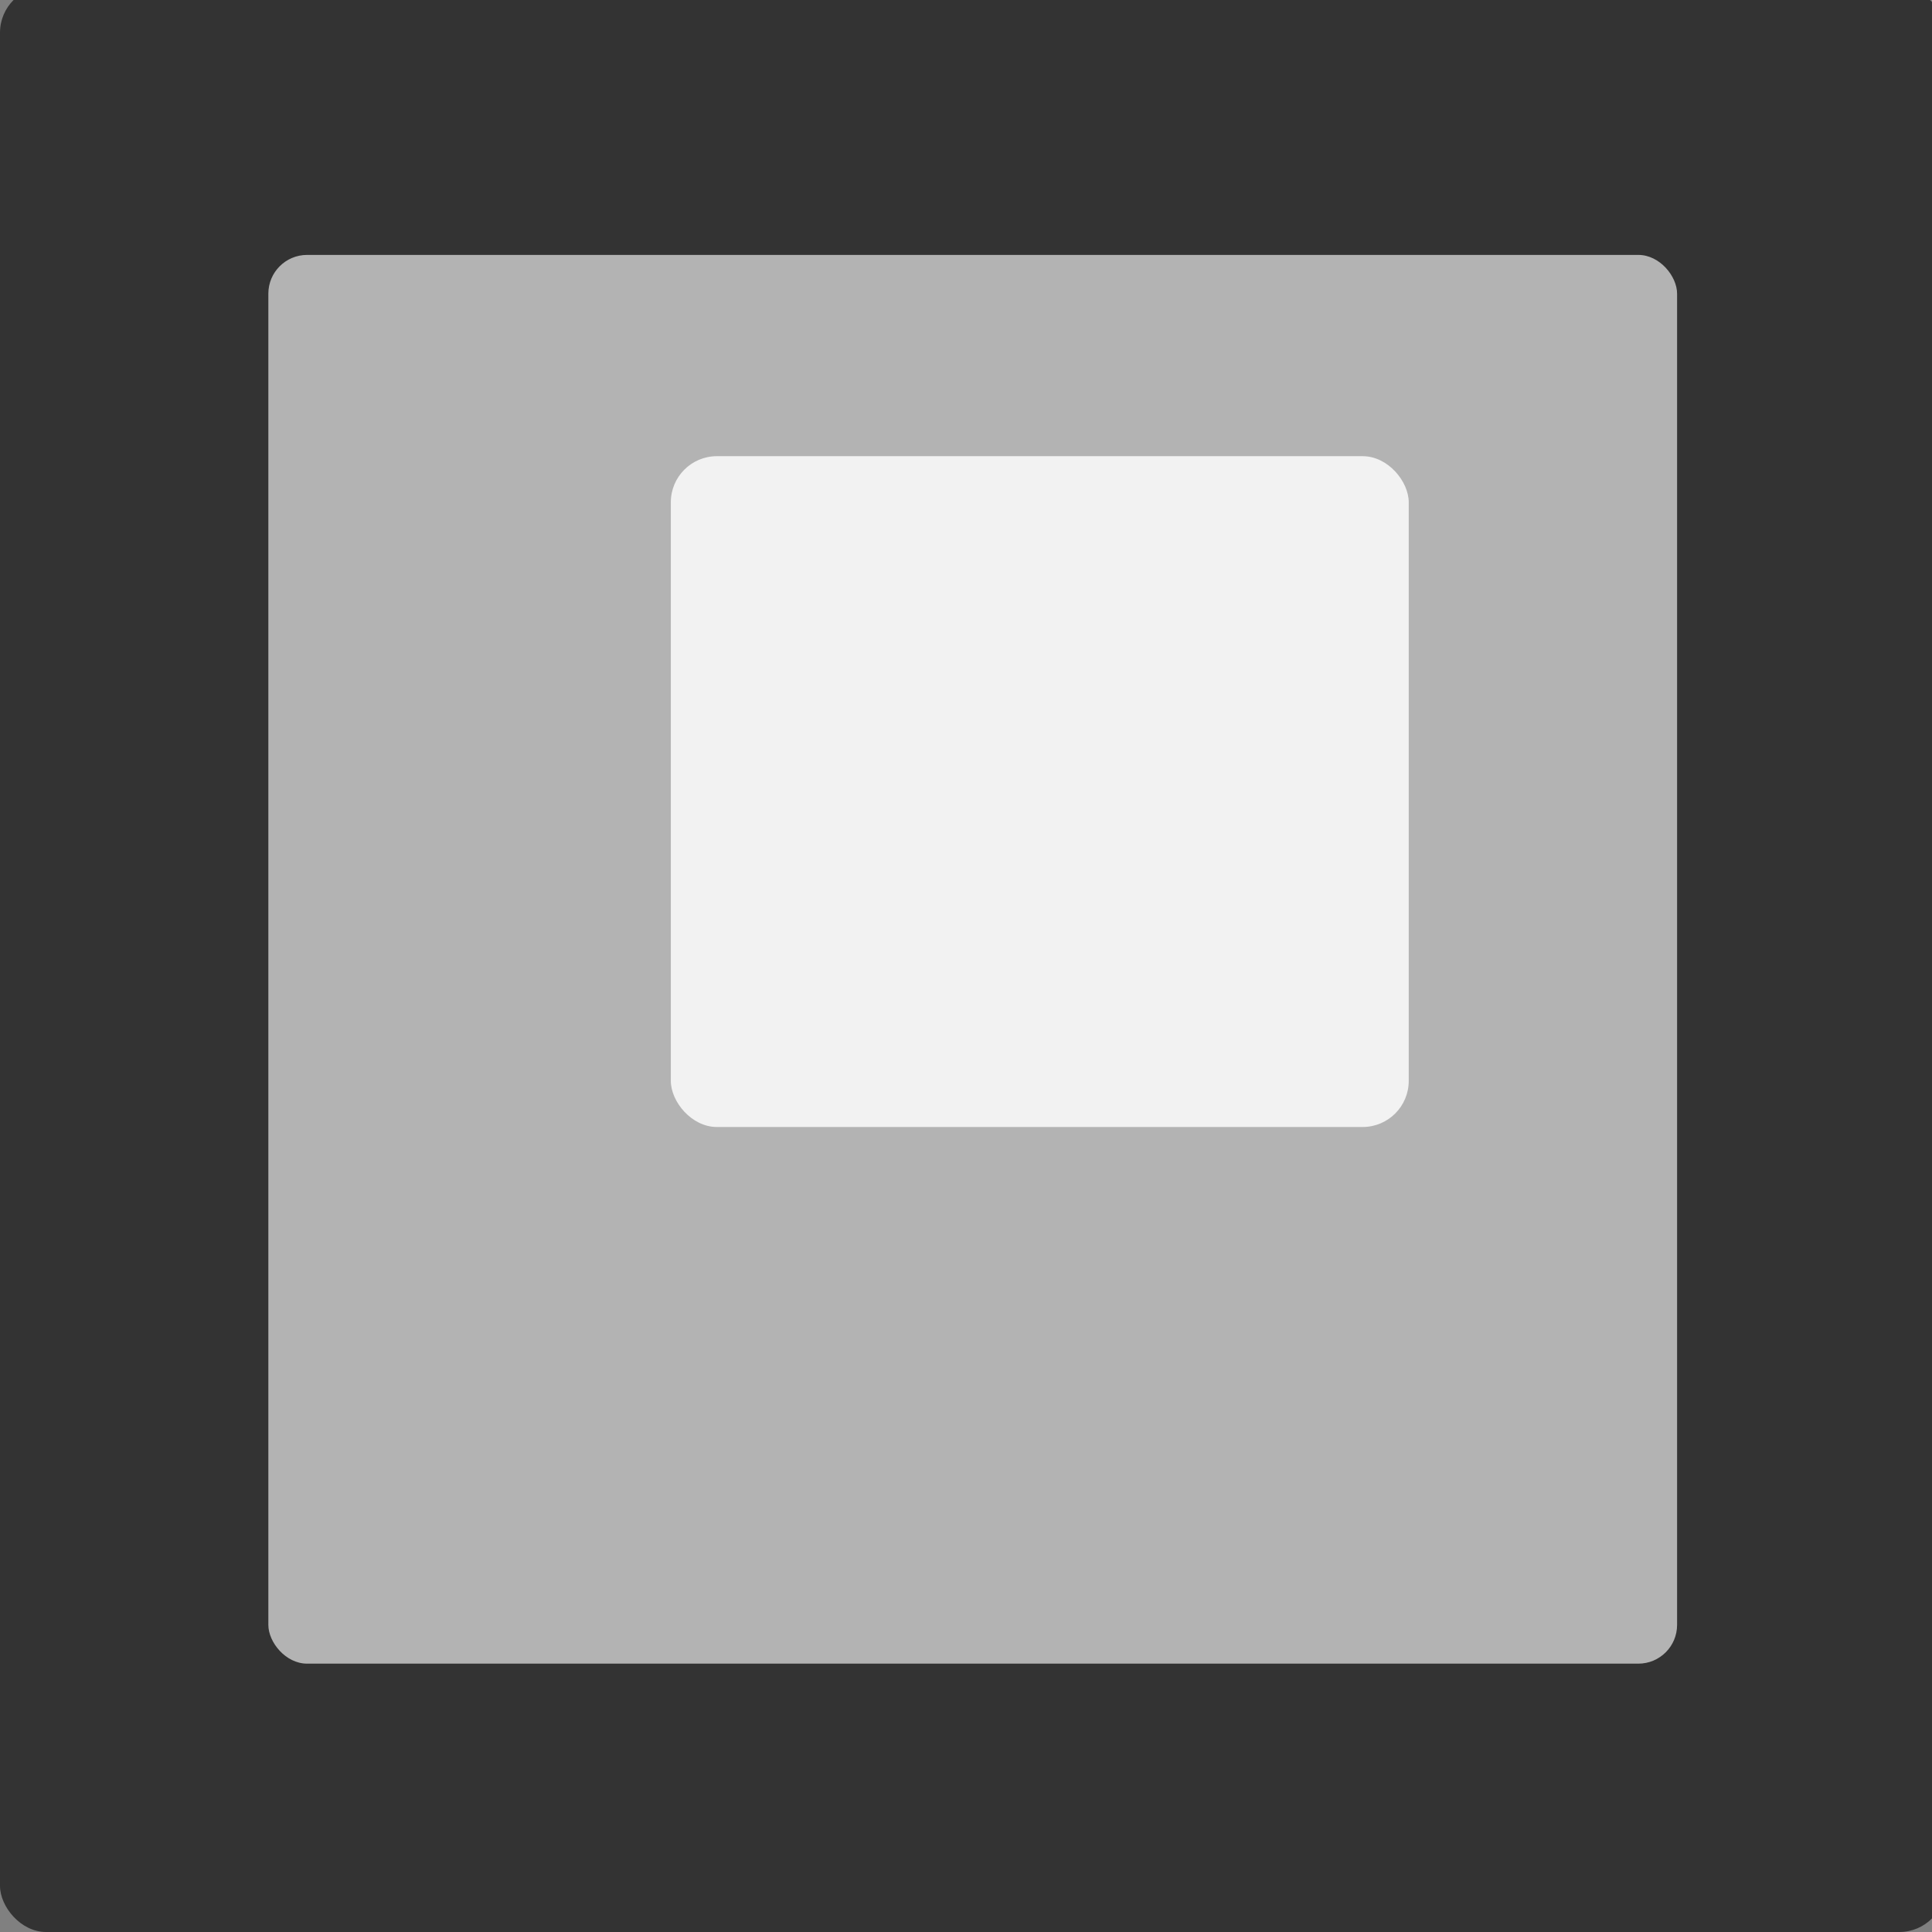 <?xml version="1.0" encoding="UTF-8" standalone="no"?>
<!-- Created with Inkscape (http://www.inkscape.org/) -->

<svg
   xmlns:dc="http://purl.org/dc/elements/1.1/"
   xmlns:cc="http://creativecommons.org/ns#"
   xmlns:rdf="http://www.w3.org/1999/02/22-rdf-syntax-ns#"
   xmlns:svg="http://www.w3.org/2000/svg"
   xmlns="http://www.w3.org/2000/svg"
   xmlns:sodipodi="http://sodipodi.sourceforge.net/DTD/sodipodi-0.dtd"
   xmlns:inkscape="http://www.inkscape.org/namespaces/inkscape"
   width="144"
   height="144"
   viewBox="0 0 38.1 38.1"
   version="1.1"
   id="svg3718"
   inkscape:version="0.92.1 r15371"
   sodipodi:docname="loot-ammo-box.svg">
  <rect x="0" y="0" width="38.1" height="38.1" fill="#808080" stroke="none"/>
  <defs
     id="defs3712" />
  <sodipodi:namedview
     id="base"
     pagecolor="#ffffff"
     bordercolor="#666666"
     borderopacity="1.0"
     inkscape:pageopacity="0"
     inkscape:pageshadow="2"
     inkscape:zoom="4.1402298"
     inkscape:cx="76.249268"
     inkscape:cy="61.23384"
     inkscape:document-units="mm"
     inkscape:current-layer="layer1"
     showgrid="true"
     units="px"
     inkscape:window-width="1920"
     inkscape:window-height="1018"
     inkscape:window-x="1912"
     inkscape:window-y="-8"
     inkscape:window-maximized="1">
    <inkscape:grid
       type="xygrid"
       id="grid3733" />
  </sodipodi:namedview>
  <g
     inkscape:label="Layer 1"
     inkscape:groupmode="layer"
     id="layer1"
     transform="translate(0,-258.9)">
    <rect
       style="fill:#333333;fill-opacity:1;stroke-width:0.481"
       id="rect3720"
       width="38.365"
       height="38.365"
       x="0"
       y="258.635"
       rx="0.909" />
    <rect
       style="fill:#b3b3b3;fill-opacity:1;stroke-width:0.222"
       id="rect3735"
       width="27.781"
       height="27.781"
       x="5.292"
       y="263.927"
       rx="0.764" />
    <rect
       style="fill:#f2f2f2;fill-opacity:1;stroke-width:0.265"
       id="rect3737"
       width="14.552"
       height="13.229"
       x="13.229"
       y="267.896"
       rx="0.909" />
  </g>
</svg>
